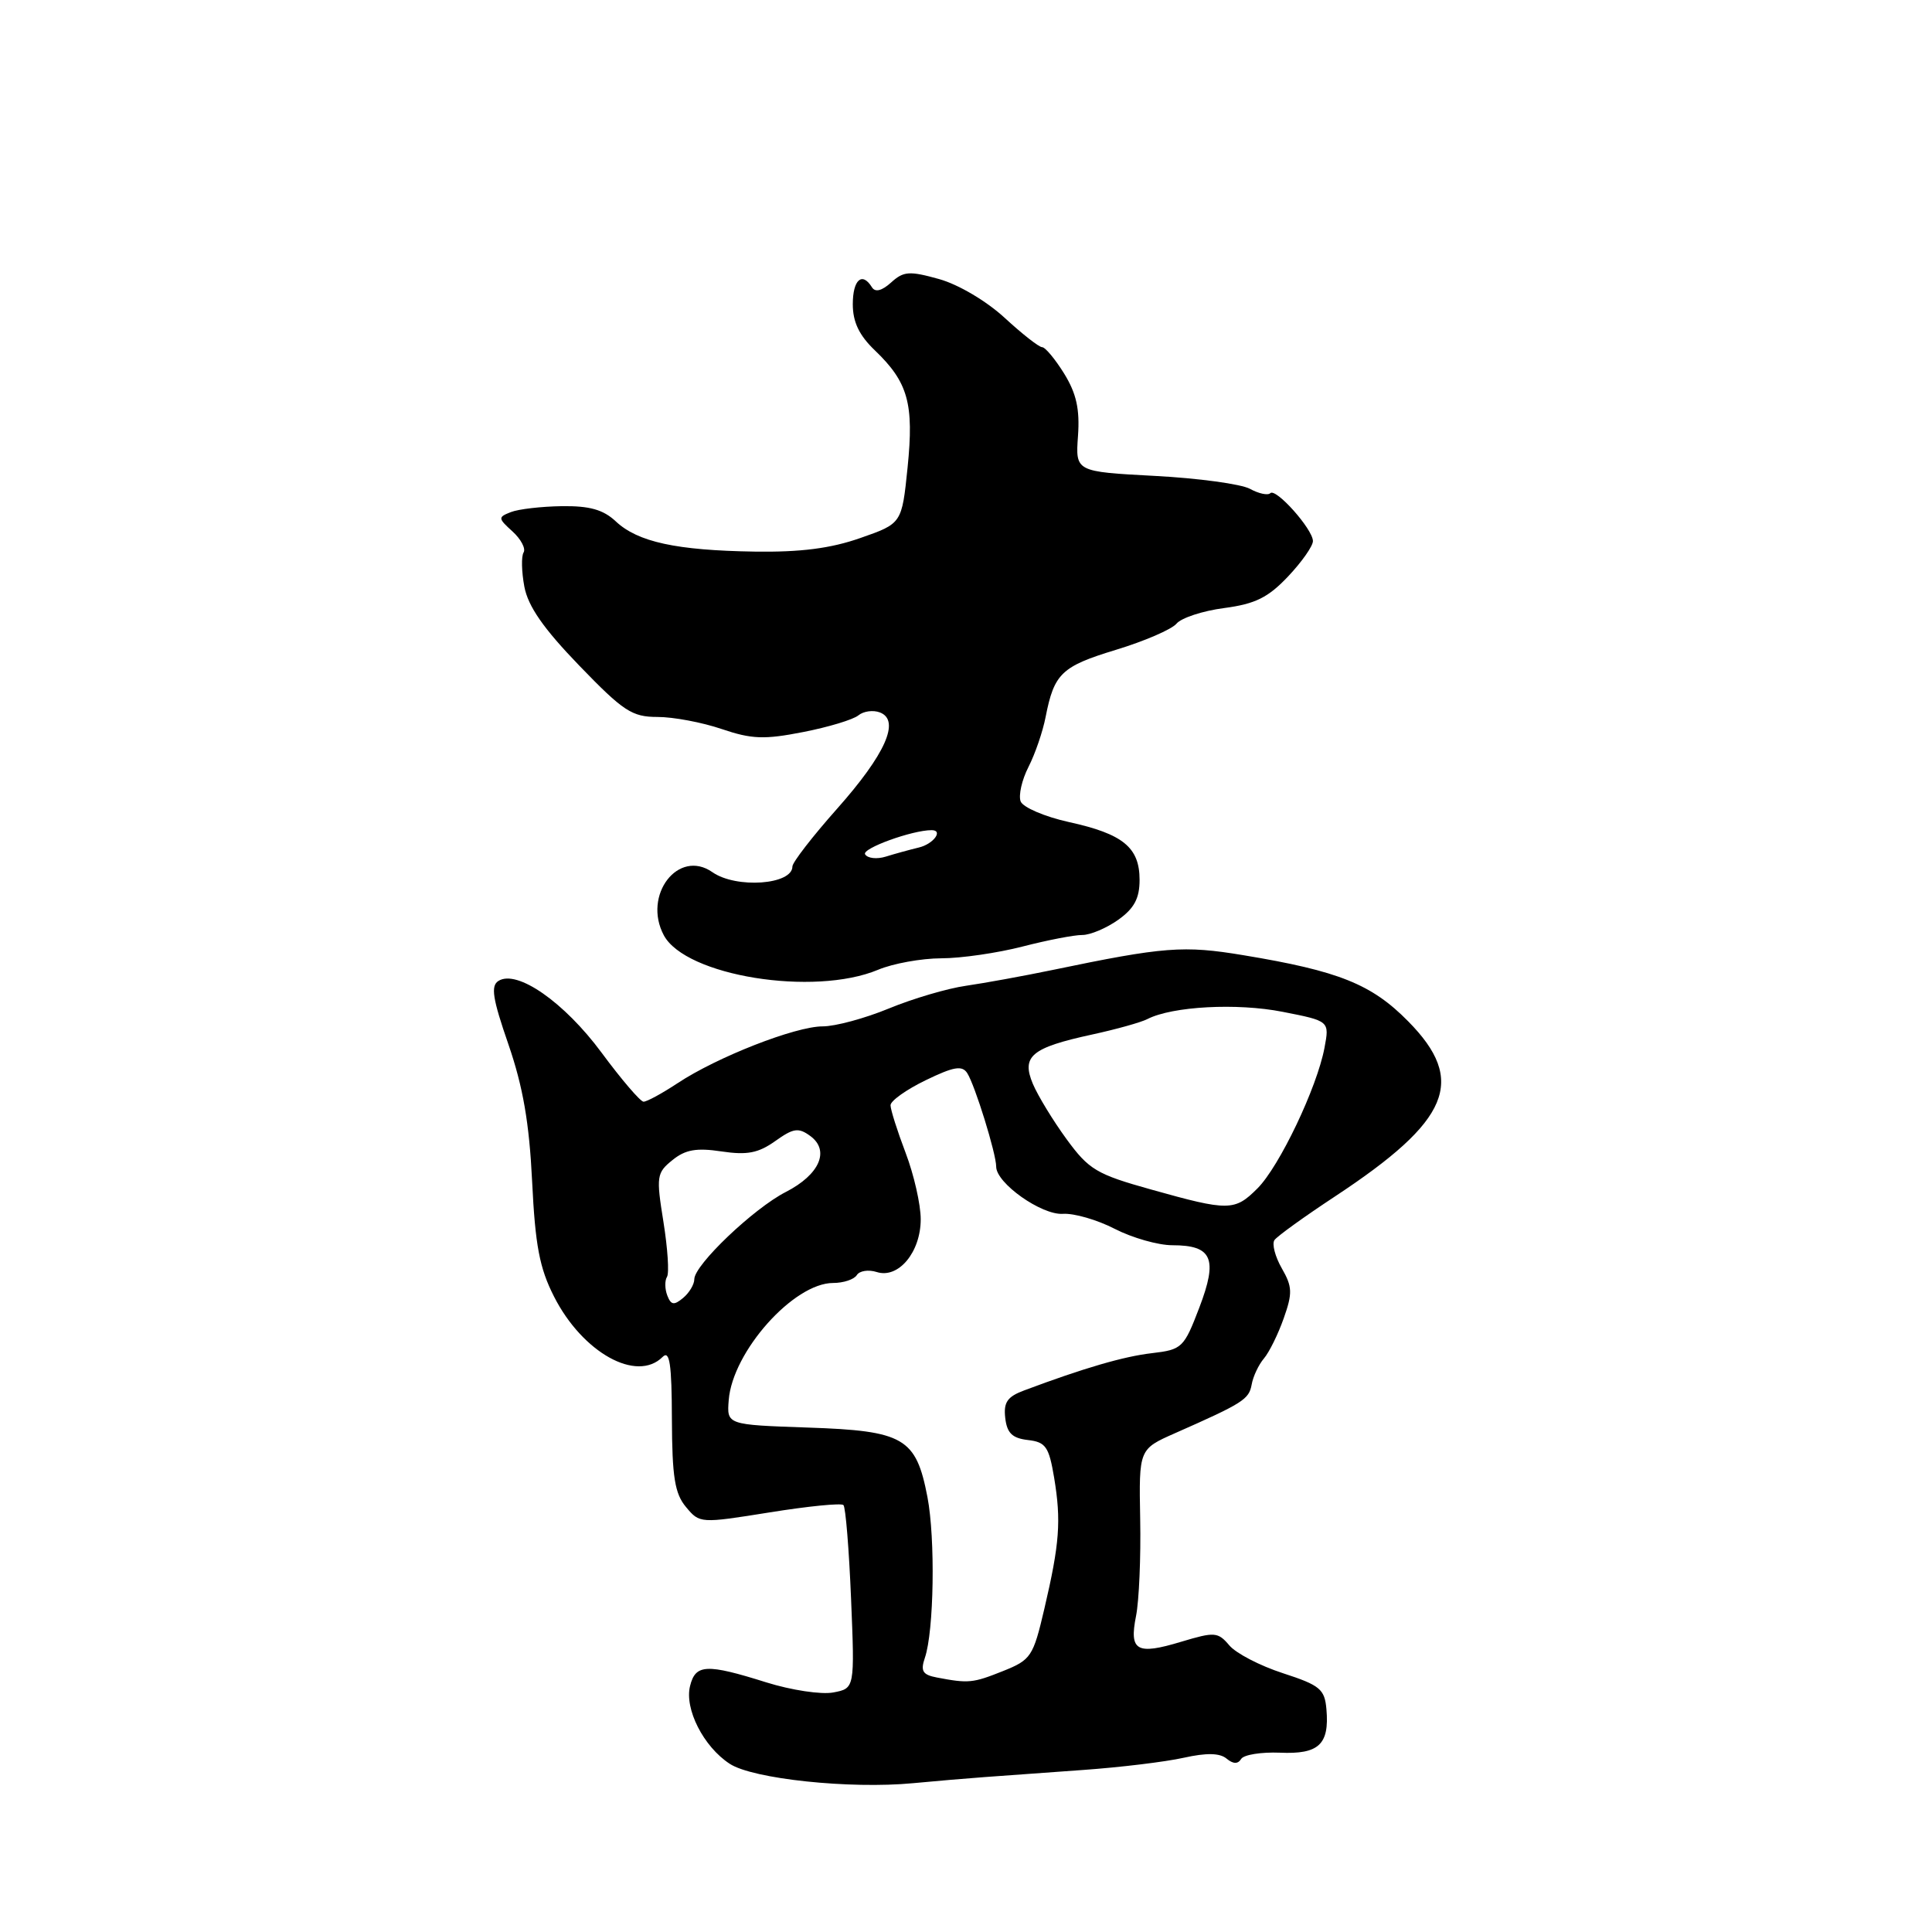 <?xml version="1.0" encoding="UTF-8" standalone="no"?>
<!DOCTYPE svg PUBLIC "-//W3C//DTD SVG 1.1//EN" "http://www.w3.org/Graphics/SVG/1.1/DTD/svg11.dtd" >
<svg xmlns="http://www.w3.org/2000/svg" xmlns:xlink="http://www.w3.org/1999/xlink" version="1.1" viewBox="0 0 256 256">
 <g >
 <path fill="currentColor"
d=" M 130.50 235.47 C 132.70 235.31 138.55 234.89 143.50 234.53 C 148.45 234.18 154.46 233.45 156.86 232.91 C 159.87 232.24 161.63 232.28 162.52 233.02 C 163.40 233.75 164.03 233.77 164.46 233.07 C 164.80 232.51 167.12 232.14 169.60 232.24 C 174.75 232.47 176.16 231.15 175.76 226.50 C 175.53 223.82 174.92 223.31 170.00 221.71 C 166.97 220.73 163.77 219.07 162.89 218.02 C 161.38 216.24 160.95 216.21 156.52 217.54 C 150.60 219.33 149.61 218.76 150.53 214.13 C 150.93 212.13 151.18 206.34 151.08 201.26 C 150.91 192.02 150.91 192.02 155.71 189.90 C 164.72 185.92 165.49 185.43 165.85 183.47 C 166.04 182.38 166.78 180.82 167.48 180.00 C 168.18 179.18 169.36 176.78 170.10 174.68 C 171.28 171.35 171.25 170.50 169.84 168.05 C 168.96 166.51 168.52 164.83 168.87 164.32 C 169.21 163.82 172.83 161.21 176.90 158.53 C 192.15 148.47 194.36 143.20 186.59 135.33 C 181.74 130.40 177.40 128.66 164.76 126.57 C 156.83 125.25 154.25 125.45 139.50 128.52 C 135.65 129.32 130.47 130.26 128.00 130.62 C 125.53 130.97 120.93 132.33 117.78 133.63 C 114.63 134.93 110.69 136.00 109.01 136.00 C 105.39 136.00 95.02 140.06 89.78 143.53 C 87.72 144.89 85.70 145.99 85.27 145.98 C 84.85 145.97 82.34 143.04 79.71 139.48 C 74.76 132.79 68.52 128.44 66.06 129.97 C 65.00 130.62 65.26 132.30 67.37 138.39 C 69.30 144.00 70.13 148.77 70.51 156.55 C 70.92 165.02 71.49 168.03 73.41 171.80 C 77.19 179.24 84.37 183.23 87.80 179.80 C 88.73 178.87 89.01 180.70 89.03 188.05 C 89.06 195.71 89.41 197.92 90.90 199.69 C 92.71 201.87 92.80 201.87 101.98 200.40 C 107.08 199.58 111.48 199.14 111.76 199.43 C 112.05 199.72 112.50 205.30 112.77 211.83 C 113.26 223.72 113.26 223.72 110.41 224.26 C 108.84 224.56 104.85 223.96 101.53 222.92 C 93.61 220.43 92.16 220.50 91.44 223.39 C 90.67 226.43 93.22 231.45 96.69 233.71 C 99.74 235.72 112.63 237.08 121.00 236.28 C 124.03 235.99 128.30 235.63 130.50 235.47 Z  M 116.35 128.50 C 118.32 127.67 122.09 126.99 124.72 126.98 C 127.35 126.98 132.20 126.27 135.50 125.42 C 138.80 124.57 142.36 123.88 143.42 123.89 C 144.47 123.89 146.61 122.99 148.17 121.88 C 150.29 120.37 151.00 119.04 151.00 116.59 C 151.00 112.29 148.81 110.50 141.65 108.93 C 138.43 108.22 135.55 106.98 135.24 106.19 C 134.94 105.39 135.40 103.34 136.28 101.62 C 137.16 99.90 138.18 96.92 138.55 95.00 C 139.68 89.23 140.66 88.30 147.85 86.11 C 151.64 84.96 155.25 83.40 155.89 82.64 C 156.52 81.88 159.36 80.94 162.21 80.57 C 166.35 80.02 168.03 79.18 170.69 76.37 C 172.51 74.44 173.99 72.33 173.97 71.68 C 173.93 70.09 169.05 64.62 168.32 65.35 C 168.00 65.67 166.78 65.41 165.62 64.77 C 164.45 64.14 158.78 63.36 153.00 63.06 C 142.50 62.50 142.50 62.50 142.84 57.76 C 143.09 54.22 142.63 52.14 141.01 49.51 C 139.81 47.58 138.50 46.00 138.08 46.00 C 137.67 46.00 135.44 44.25 133.13 42.12 C 130.72 39.90 127.01 37.70 124.44 36.98 C 120.50 35.88 119.73 35.93 118.08 37.43 C 116.85 38.54 115.97 38.76 115.54 38.07 C 114.24 35.96 113.00 37.06 113.00 40.31 C 113.00 42.67 113.84 44.43 115.93 46.43 C 120.33 50.65 121.12 53.47 120.26 61.94 C 119.50 69.37 119.50 69.37 114.00 71.29 C 110.07 72.67 106.08 73.18 100.00 73.09 C 89.62 72.93 84.50 71.82 81.59 69.08 C 79.93 67.53 78.13 67.02 74.44 67.07 C 71.72 67.11 68.68 67.46 67.68 67.86 C 65.97 68.53 65.98 68.67 67.91 70.42 C 69.03 71.44 69.69 72.69 69.38 73.20 C 69.06 73.71 69.11 75.76 69.48 77.74 C 69.97 80.34 72.01 83.28 76.74 88.18 C 82.61 94.26 83.74 95.00 87.13 95.00 C 89.22 95.00 93.05 95.72 95.63 96.60 C 99.61 97.95 101.27 98.01 106.42 97.00 C 109.76 96.35 113.06 95.35 113.74 94.79 C 114.42 94.23 115.70 94.06 116.59 94.40 C 119.33 95.45 117.33 99.94 110.92 107.16 C 107.66 110.83 105.00 114.27 105.00 114.81 C 105.00 117.24 97.55 117.77 94.40 115.57 C 89.89 112.41 85.12 118.61 87.96 123.93 C 90.85 129.32 107.83 132.06 116.35 128.50 Z  M 124.15 222.28 C 122.25 221.92 121.95 221.43 122.55 219.67 C 123.76 216.13 123.95 203.89 122.89 198.36 C 121.38 190.52 119.79 189.59 107.06 189.16 C 96.30 188.79 96.30 188.79 96.56 185.51 C 97.07 179.08 105.17 170.00 110.40 170.00 C 111.77 170.00 113.17 169.53 113.53 168.96 C 113.88 168.39 115.07 168.20 116.17 168.55 C 119.05 169.47 122.00 165.92 122.00 161.55 C 122.00 159.61 121.10 155.65 120.00 152.76 C 118.90 149.87 118.00 147.03 118.00 146.45 C 118.00 145.87 120.09 144.38 122.65 143.14 C 126.36 141.34 127.48 141.14 128.16 142.19 C 129.18 143.77 132.00 152.86 132.00 154.59 C 132.00 156.78 138.02 161.03 140.84 160.84 C 142.30 160.74 145.39 161.63 147.71 162.83 C 150.03 164.02 153.46 165.00 155.34 165.00 C 160.64 165.00 161.40 166.77 158.91 173.28 C 156.88 178.59 156.63 178.83 152.65 179.30 C 148.91 179.73 143.65 181.26 135.70 184.24 C 133.47 185.07 132.96 185.82 133.20 187.89 C 133.43 189.89 134.13 190.57 136.20 190.81 C 138.57 191.08 138.99 191.70 139.68 195.81 C 140.63 201.53 140.40 204.55 138.38 213.18 C 136.90 219.51 136.62 219.94 132.89 221.43 C 128.91 223.02 128.34 223.08 124.15 222.28 Z  M 88.42 171.66 C 88.09 170.80 88.07 169.69 88.38 169.19 C 88.69 168.70 88.47 165.42 87.91 161.91 C 86.94 155.88 87.00 155.41 89.10 153.72 C 90.81 152.33 92.28 152.07 95.60 152.57 C 99.00 153.08 100.48 152.79 102.72 151.20 C 105.13 149.48 105.80 149.38 107.36 150.52 C 110.00 152.45 108.60 155.65 104.13 157.94 C 99.87 160.11 92.00 167.61 92.00 169.50 C 92.00 170.19 91.33 171.31 90.51 171.99 C 89.31 172.99 88.91 172.93 88.42 171.66 Z  M 152.54 157.62 C 145.31 155.60 144.29 155.00 141.33 150.95 C 139.54 148.50 137.53 145.20 136.86 143.62 C 135.32 139.95 136.66 138.83 144.71 137.08 C 147.89 136.39 151.19 135.47 152.04 135.03 C 155.34 133.34 163.92 132.88 169.95 134.07 C 176.17 135.29 176.17 135.29 175.50 138.85 C 174.51 144.11 169.53 154.56 166.62 157.47 C 163.60 160.49 162.81 160.50 152.54 157.62 Z  M 114.63 113.20 C 114.15 112.44 120.86 110.00 123.44 110.00 C 125.04 110.00 123.69 111.84 121.75 112.30 C 120.51 112.60 118.54 113.14 117.36 113.51 C 116.19 113.87 114.96 113.74 114.63 113.20 Z "/>
</g>
</svg>
